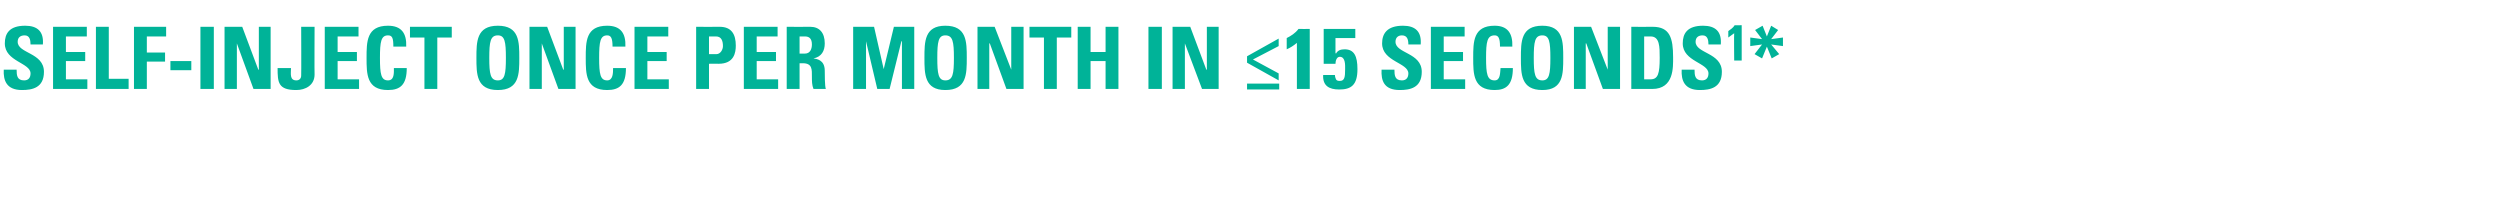 <?xml version="1.0" standalone="no"?><!DOCTYPE svg PUBLIC "-//W3C//DTD SVG 1.1//EN" "http://www.w3.org/Graphics/SVG/1.1/DTD/svg11.dtd"><svg xmlns="http://www.w3.org/2000/svg" version="1.1" width="466.5px" height="41.4px" viewBox="0 -5 466.5 41.4" style="top:-5px">  <desc>Self inject once per month in ≤15 seconds1*</desc>  <defs/>  <g id="Polygon203266">    <path d="M 4.1 11.8 C 1.2 11.8 0.6 10 0.7 8 C 0.7 8 3.1 8 3.1 8 C 3.1 9.1 3.2 10 4.5 10 C 5.3 10 5.7 9.5 5.7 8.7 C 5.7 6.7 0.9 6.5 0.9 3.1 C 0.9 1.3 1.7 -0.2 4.7 -0.2 C 7 -0.2 8.2 0.9 8 3.3 C 8 3.3 5.7 3.3 5.7 3.3 C 5.7 2.4 5.5 1.6 4.6 1.6 C 3.8 1.6 3.3 2 3.3 2.8 C 3.3 5 8.2 4.8 8.2 8.4 C 8.2 11.4 6 11.8 4.1 11.8 Z M 9.9 11.6 L 9.9 0 L 16.2 0 L 16.2 1.8 L 12.3 1.8 L 12.3 4.7 L 15.9 4.7 L 15.9 6.4 L 12.3 6.4 L 12.3 9.8 L 16.3 9.8 L 16.3 11.6 L 9.9 11.6 Z M 17.9 11.6 L 17.9 0 L 20.3 0 L 20.3 9.7 L 24 9.7 L 24 11.6 L 17.9 11.6 Z M 25 11.6 L 25 0 L 31 0 L 31 1.8 L 27.4 1.8 L 27.4 4.8 L 30.8 4.8 L 30.8 6.5 L 27.4 6.5 L 27.4 11.6 L 25 11.6 Z M 35.7 6.4 L 35.7 8.1 L 31.8 8.1 L 31.8 6.4 L 35.7 6.4 Z M 37.4 11.6 L 37.4 0 L 39.9 0 L 39.9 11.6 L 37.4 11.6 Z M 41.9 11.6 L 41.9 0 L 45.2 0 L 48.2 8 L 48.3 8 L 48.3 0 L 50.5 0 L 50.5 11.6 L 47.3 11.6 L 44.2 3.1 L 44.2 3.1 L 44.2 11.6 L 41.9 11.6 Z M 58.7 0 C 58.7 0 58.66 8.9 58.7 8.9 C 58.7 10.9 57 11.8 55.3 11.8 C 51.9 11.8 51.8 10.4 51.8 7.7 C 51.8 7.7 54.3 7.7 54.3 7.7 C 54.3 8.7 54 10 55.3 10 C 55.9 10 56.2 9.6 56.2 9.1 C 56.24 9.06 56.2 0 56.2 0 L 58.7 0 Z M 60.6 11.6 L 60.6 0 L 66.9 0 L 66.9 1.8 L 63 1.8 L 63 4.7 L 66.6 4.7 L 66.6 6.4 L 63 6.4 L 63 9.8 L 67 9.8 L 67 11.6 L 60.6 11.6 Z M 68.4 5.8 C 68.4 2.8 68.4 -0.2 72.4 -0.2 C 74.9 -0.2 75.9 1.2 75.8 3.7 C 75.8 3.7 73.4 3.7 73.4 3.7 C 73.4 2.1 73.2 1.6 72.4 1.6 C 71.1 1.6 70.9 2.8 70.9 5.8 C 70.9 8.8 71.1 10 72.4 10 C 73.6 10 73.5 8.6 73.5 7.7 C 73.5 7.7 75.9 7.7 75.9 7.7 C 75.9 10.8 74.7 11.8 72.4 11.8 C 68.4 11.8 68.4 8.8 68.4 5.8 Z M 84.3 0 L 84.3 2 L 81.6 2 L 81.6 11.6 L 79.2 11.6 L 79.2 2 L 76.5 2 L 76.5 0 L 84.3 0 Z M 94.4 5.8 C 94.4 2.8 94.2 1.6 92.9 1.6 C 91.5 1.6 91.3 2.8 91.3 5.8 C 91.3 8.8 91.5 10 92.9 10 C 94.2 10 94.4 8.8 94.4 5.8 Z M 88.9 5.8 C 88.9 2.8 88.9 -0.2 92.9 -0.2 C 96.9 -0.2 96.9 2.8 96.9 5.8 C 96.9 8.8 96.9 11.8 92.9 11.8 C 88.9 11.8 88.9 8.8 88.9 5.8 Z M 98.8 11.6 L 98.8 0 L 102.1 0 L 105.1 8 L 105.2 8 L 105.2 0 L 107.4 0 L 107.4 11.6 L 104.2 11.6 L 101.1 3.1 L 101.1 3.1 L 101.1 11.6 L 98.8 11.6 Z M 109.3 5.8 C 109.3 2.8 109.3 -0.2 113.3 -0.2 C 115.8 -0.2 116.8 1.2 116.7 3.7 C 116.7 3.7 114.3 3.7 114.3 3.7 C 114.3 2.1 114 1.6 113.3 1.6 C 112 1.6 111.8 2.8 111.8 5.8 C 111.8 8.8 112 10 113.3 10 C 114.4 10 114.4 8.6 114.4 7.7 C 114.4 7.7 116.8 7.7 116.8 7.7 C 116.8 10.8 115.6 11.8 113.3 11.8 C 109.3 11.8 109.3 8.8 109.3 5.8 Z M 118.4 11.6 L 118.4 0 L 124.7 0 L 124.7 1.8 L 120.8 1.8 L 120.8 4.7 L 124.4 4.7 L 124.4 6.4 L 120.8 6.4 L 120.8 9.8 L 124.8 9.8 L 124.8 11.6 L 118.4 11.6 Z M 132.3 5.1 C 132.3 5.1 133.68 5.1 133.7 5.1 C 134.4 5.1 134.9 4.3 134.9 3.6 C 134.9 2.6 134.6 1.8 133.6 1.8 C 133.55 1.81 132.3 1.8 132.3 1.8 L 132.3 5.1 Z M 129.9 0 C 129.9 0 134.27 0.03 134.3 0 C 136.5 0 137.3 1.4 137.3 3.5 C 137.3 4.8 137 6.9 134.1 6.9 C 134.13 6.88 132.3 6.9 132.3 6.9 L 132.3 11.6 L 129.9 11.6 L 129.9 0 Z M 138.8 11.6 L 138.8 0 L 145.1 0 L 145.1 1.8 L 141.2 1.8 L 141.2 4.7 L 144.8 4.7 L 144.8 6.4 L 141.2 6.4 L 141.2 9.8 L 145.2 9.8 L 145.2 11.6 L 138.8 11.6 Z M 149.2 5 C 149.2 5 150.24 5.02 150.2 5 C 151.2 5 151.5 4.1 151.5 3.3 C 151.5 2.2 151 1.8 150.2 1.8 C 150.24 1.81 149.2 1.8 149.2 1.8 L 149.2 5 Z M 149.2 11.6 L 146.8 11.6 L 146.8 0 C 146.8 0 151.21 0.03 151.2 0 C 152.9 0 153.9 1.1 153.9 3.1 C 153.9 4.5 153.3 5.6 151.8 5.9 C 151.8 5.9 151.8 5.9 151.8 5.9 C 152.3 6 153.9 6.1 153.9 8.2 C 153.9 8.9 153.9 11.1 154.1 11.6 C 154.1 11.6 151.8 11.6 151.8 11.6 C 151.5 10.9 151.5 10.1 151.5 9.3 C 151.5 8 151.6 6.8 149.8 6.8 C 149.79 6.8 149.2 6.8 149.2 6.8 L 149.2 11.6 Z M 159.2 11.6 L 159.2 0 L 163.1 0 L 164.9 7.9 L 164.9 7.9 L 166.8 0 L 170.6 0 L 170.6 11.6 L 168.3 11.6 L 168.3 2.7 L 168.2 2.7 L 166 11.6 L 163.7 11.6 L 161.6 2.7 L 161.6 2.7 L 161.6 11.6 L 159.2 11.6 Z M 178 5.8 C 178 2.8 177.8 1.6 176.4 1.6 C 175.1 1.6 174.9 2.8 174.9 5.8 C 174.9 8.8 175.1 10 176.4 10 C 177.8 10 178 8.8 178 5.8 Z M 172.5 5.8 C 172.5 2.8 172.5 -0.2 176.4 -0.2 C 180.4 -0.2 180.4 2.8 180.4 5.8 C 180.4 8.8 180.4 11.8 176.4 11.8 C 172.5 11.8 172.5 8.8 172.5 5.8 Z M 182.4 11.6 L 182.4 0 L 185.6 0 L 188.7 8 L 188.7 8 L 188.7 0 L 191 0 L 191 11.6 L 187.8 11.6 L 184.7 3.1 L 184.6 3.1 L 184.6 11.6 L 182.4 11.6 Z M 199.9 0 L 199.9 2 L 197.2 2 L 197.2 11.6 L 194.8 11.6 L 194.8 2 L 192.1 2 L 192.1 0 L 199.9 0 Z M 206.3 4.7 L 206.3 0 L 208.7 0 L 208.7 11.6 L 206.3 11.6 L 206.3 6.4 L 203.5 6.4 L 203.5 11.6 L 201.1 11.6 L 201.1 0 L 203.5 0 L 203.5 4.7 L 206.3 4.7 Z M 214.3 11.6 L 214.3 0 L 216.8 0 L 216.8 11.6 L 214.3 11.6 Z M 218.8 11.6 L 218.8 0 L 222.1 0 L 225.1 8 L 225.2 8 L 225.2 0 L 227.4 0 L 227.4 11.6 L 224.3 11.6 L 221.1 3.1 L 221.1 3.1 L 221.1 11.6 L 218.8 11.6 Z M 232.7 6.7 L 232.7 5.5 L 238.6 2.2 L 238.6 3.6 L 233.8 6.1 L 233.8 6.1 L 238.6 8.7 L 238.6 10 L 232.7 6.7 Z M 232.7 11.7 L 232.7 10.6 L 238.7 10.6 L 238.7 11.7 L 232.7 11.7 Z M 240.1 2.1 C 240.9 1.7 241.7 1.2 242.3 0.4 C 242.27 0.42 244.4 0.4 244.4 0.4 L 244.4 11.6 L 242 11.6 C 242 11.6 242 2.99 242 3 C 241.4 3.5 240.8 3.9 240.1 4.2 C 240.1 4.2 240.1 2.1 240.1 2.1 Z M 249.2 4.9 C 249.2 4.9 249.26 4.96 249.3 5 C 249.6 4.4 250.2 4.2 250.9 4.2 C 252.7 4.2 253.3 5.5 253.3 7.9 C 253.3 10.9 252.1 11.7 249.9 11.7 C 248 11.7 246.8 11 246.9 9 C 246.9 9 249.1 9 249.1 9 C 249.1 9.3 249.2 9.6 249.3 9.8 C 249.4 10 249.6 10.1 250 10.1 C 250.9 10.1 251 9.4 251 7.9 C 251 7.2 251.1 5.6 250 5.6 C 249.4 5.6 249.2 6.4 249.2 6.9 C 249.2 6.9 247 6.9 247 6.9 L 247 0.4 L 252.9 0.4 L 252.9 2.1 L 249.2 2.1 L 249.2 4.9 Z M 261.2 11.8 C 258.2 11.8 257.7 10 257.8 8 C 257.8 8 260.2 8 260.2 8 C 260.2 9.1 260.3 10 261.6 10 C 262.4 10 262.8 9.5 262.8 8.7 C 262.8 6.7 257.9 6.5 257.9 3.1 C 257.9 1.3 258.8 -0.2 261.8 -0.2 C 264.1 -0.2 265.3 0.9 265.1 3.3 C 265.1 3.3 262.8 3.3 262.8 3.3 C 262.8 2.4 262.6 1.6 261.6 1.6 C 260.9 1.6 260.4 2 260.4 2.8 C 260.4 5 265.3 4.8 265.3 8.4 C 265.3 11.4 263.1 11.8 261.2 11.8 Z M 267 11.6 L 267 0 L 273.3 0 L 273.3 1.8 L 269.4 1.8 L 269.4 4.7 L 273 4.7 L 273 6.4 L 269.4 6.4 L 269.4 9.8 L 273.4 9.8 L 273.4 11.6 L 267 11.6 Z M 274.9 5.8 C 274.9 2.8 274.9 -0.2 278.9 -0.2 C 281.3 -0.2 282.3 1.2 282.2 3.7 C 282.2 3.7 279.9 3.7 279.9 3.7 C 279.9 2.1 279.6 1.6 278.9 1.6 C 277.5 1.6 277.3 2.8 277.3 5.8 C 277.3 8.8 277.5 10 278.9 10 C 280 10 279.9 8.6 280 7.7 C 280 7.7 282.3 7.7 282.3 7.7 C 282.3 10.8 281.1 11.8 278.9 11.8 C 274.9 11.8 274.9 8.8 274.9 5.8 Z M 289.3 5.8 C 289.3 2.8 289.1 1.6 287.8 1.6 C 286.4 1.6 286.2 2.8 286.2 5.8 C 286.2 8.8 286.4 10 287.8 10 C 289.1 10 289.3 8.8 289.3 5.8 Z M 283.8 5.8 C 283.8 2.8 283.8 -0.2 287.8 -0.2 C 291.7 -0.2 291.7 2.8 291.7 5.8 C 291.7 8.8 291.7 11.8 287.8 11.8 C 283.8 11.8 283.8 8.8 283.8 5.8 Z M 293.7 11.6 L 293.7 0 L 296.9 0 L 300 8 L 300 8 L 300 0 L 302.3 0 L 302.3 11.6 L 299.1 11.6 L 296 3.1 L 295.9 3.1 L 295.9 11.6 L 293.7 11.6 Z M 306.8 9.8 C 306.8 9.8 307.96 9.81 308 9.8 C 309.4 9.8 309.7 8.7 309.7 5.8 C 309.7 3.7 309.7 1.8 308 1.8 C 308.04 1.81 306.8 1.8 306.8 1.8 L 306.8 9.8 Z M 304.4 0 C 304.4 0 308.41 0.03 308.4 0 C 311.6 0 312.2 2.1 312.2 5.7 C 312.2 7.5 312.4 11.6 308.3 11.6 C 308.32 11.58 304.4 11.6 304.4 11.6 L 304.4 0 Z M 317.2 11.8 C 314.3 11.8 313.7 10 313.8 8 C 313.8 8 316.2 8 316.2 8 C 316.2 9.1 316.3 10 317.6 10 C 318.4 10 318.8 9.5 318.8 8.7 C 318.8 6.7 314 6.5 314 3.1 C 314 1.3 314.8 -0.2 317.8 -0.2 C 320.1 -0.2 321.3 0.9 321.1 3.3 C 321.1 3.3 318.8 3.3 318.8 3.3 C 318.8 2.4 318.6 1.6 317.7 1.6 C 316.9 1.6 316.4 2 316.4 2.8 C 316.4 5 321.3 4.8 321.3 8.4 C 321.3 11.4 319.1 11.8 317.2 11.8 Z M 322.5 0.8 C 322.9 0.5 323.4 0.2 323.7 -0.3 C 323.71 -0.25 325 -0.3 325 -0.3 L 325 6.3 L 323.6 6.3 C 323.6 6.3 323.55 1.25 323.6 1.2 C 323.2 1.5 322.8 1.8 322.5 2 C 322.5 2 322.5 0.8 322.5 0.8 Z M 328.8 5.9 L 327.4 5.1 L 328.8 3.3 L 326.6 3.6 L 326.6 2 L 328.8 2.3 L 327.5 0.6 L 328.9 -0.2 L 329.7 1.8 L 330.5 -0.2 L 331.8 0.6 L 330.5 2.3 L 332.7 2 L 332.7 3.6 L 330.5 3.3 L 332 5.1 L 330.6 5.9 L 329.7 3.7 L 328.8 5.9 Z " stroke="none" fill="#00b398"/>  </g></svg>